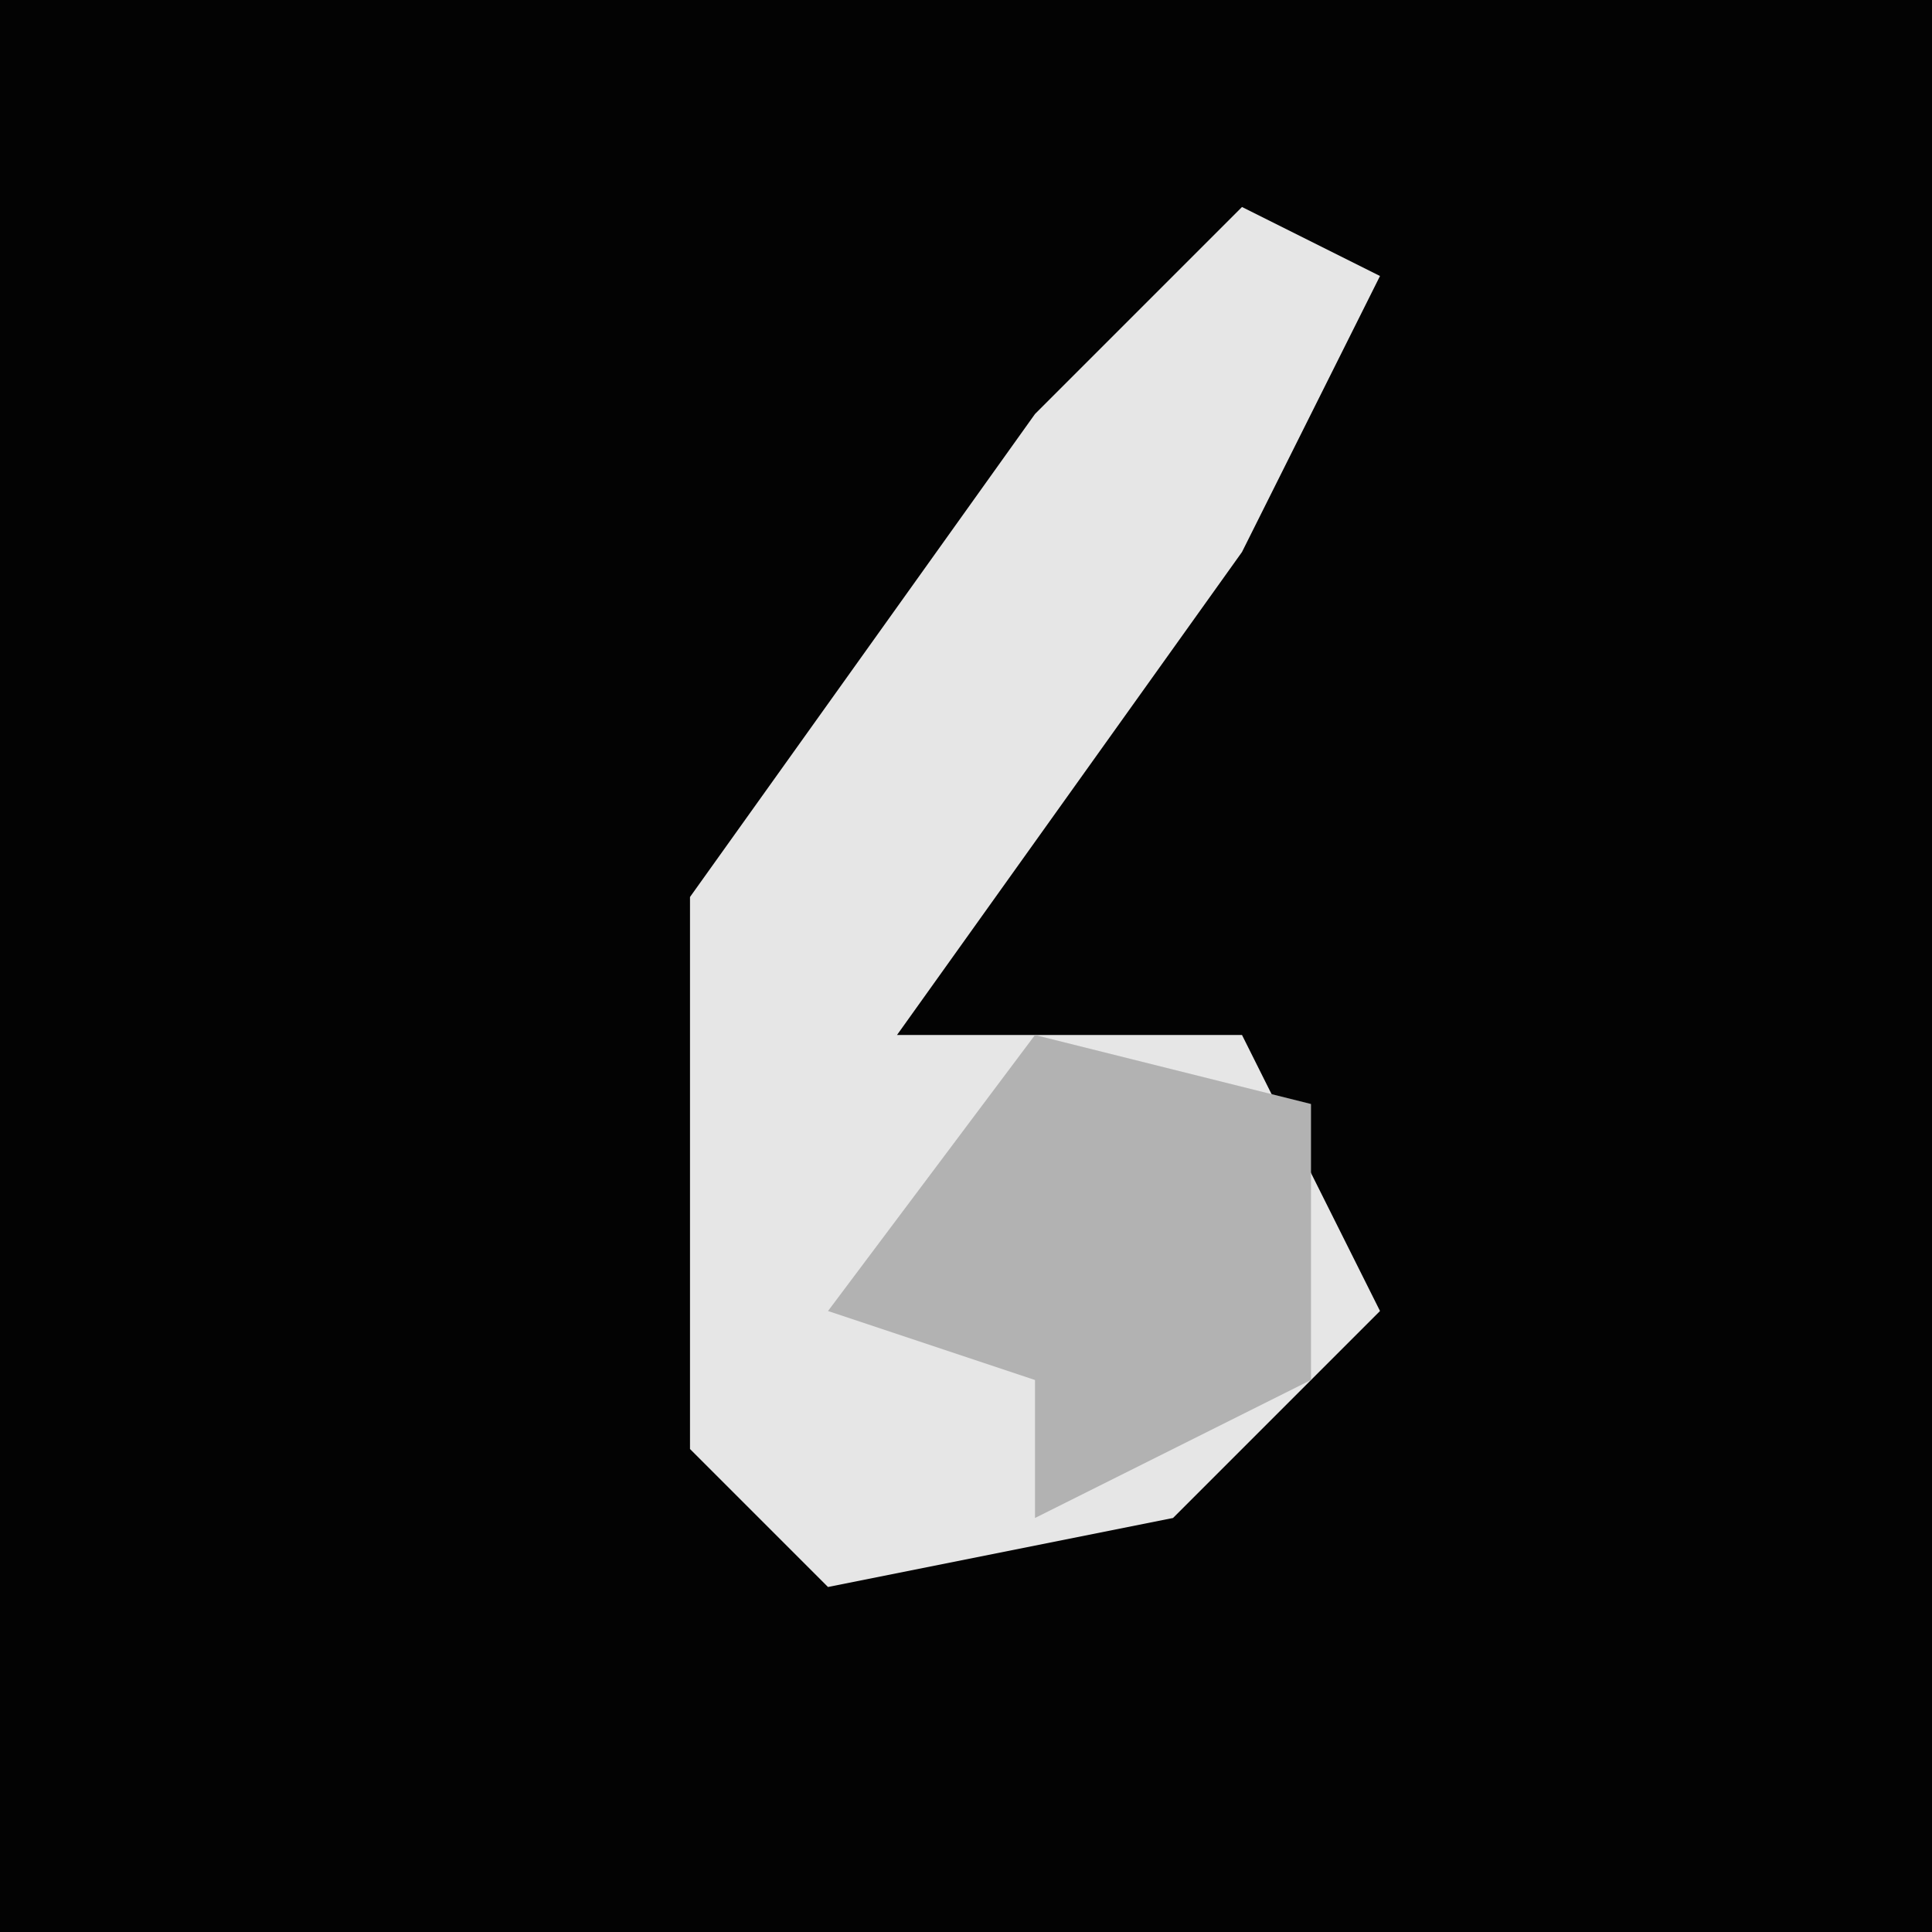 <?xml version="1.0" encoding="UTF-8"?>
<svg version="1.1" xmlns="http://www.w3.org/2000/svg" width="28" height="28">
<path d="M0,0 L28,0 L28,28 L0,28 Z " fill="#030303" transform="translate(0,0)"/>
<path d="M0,0 L2,1 L0,5 L-5,12 L0,12 L2,16 L-1,19 L-6,20 L-8,18 L-8,10 L-3,3 Z " fill="#E6E6E6" transform="translate(18,3)"/>
<path d="M0,0 L4,1 L4,5 L0,7 L0,5 L-3,4 Z " fill="#B2B2B2" transform="translate(15,15)"/>
</svg>
